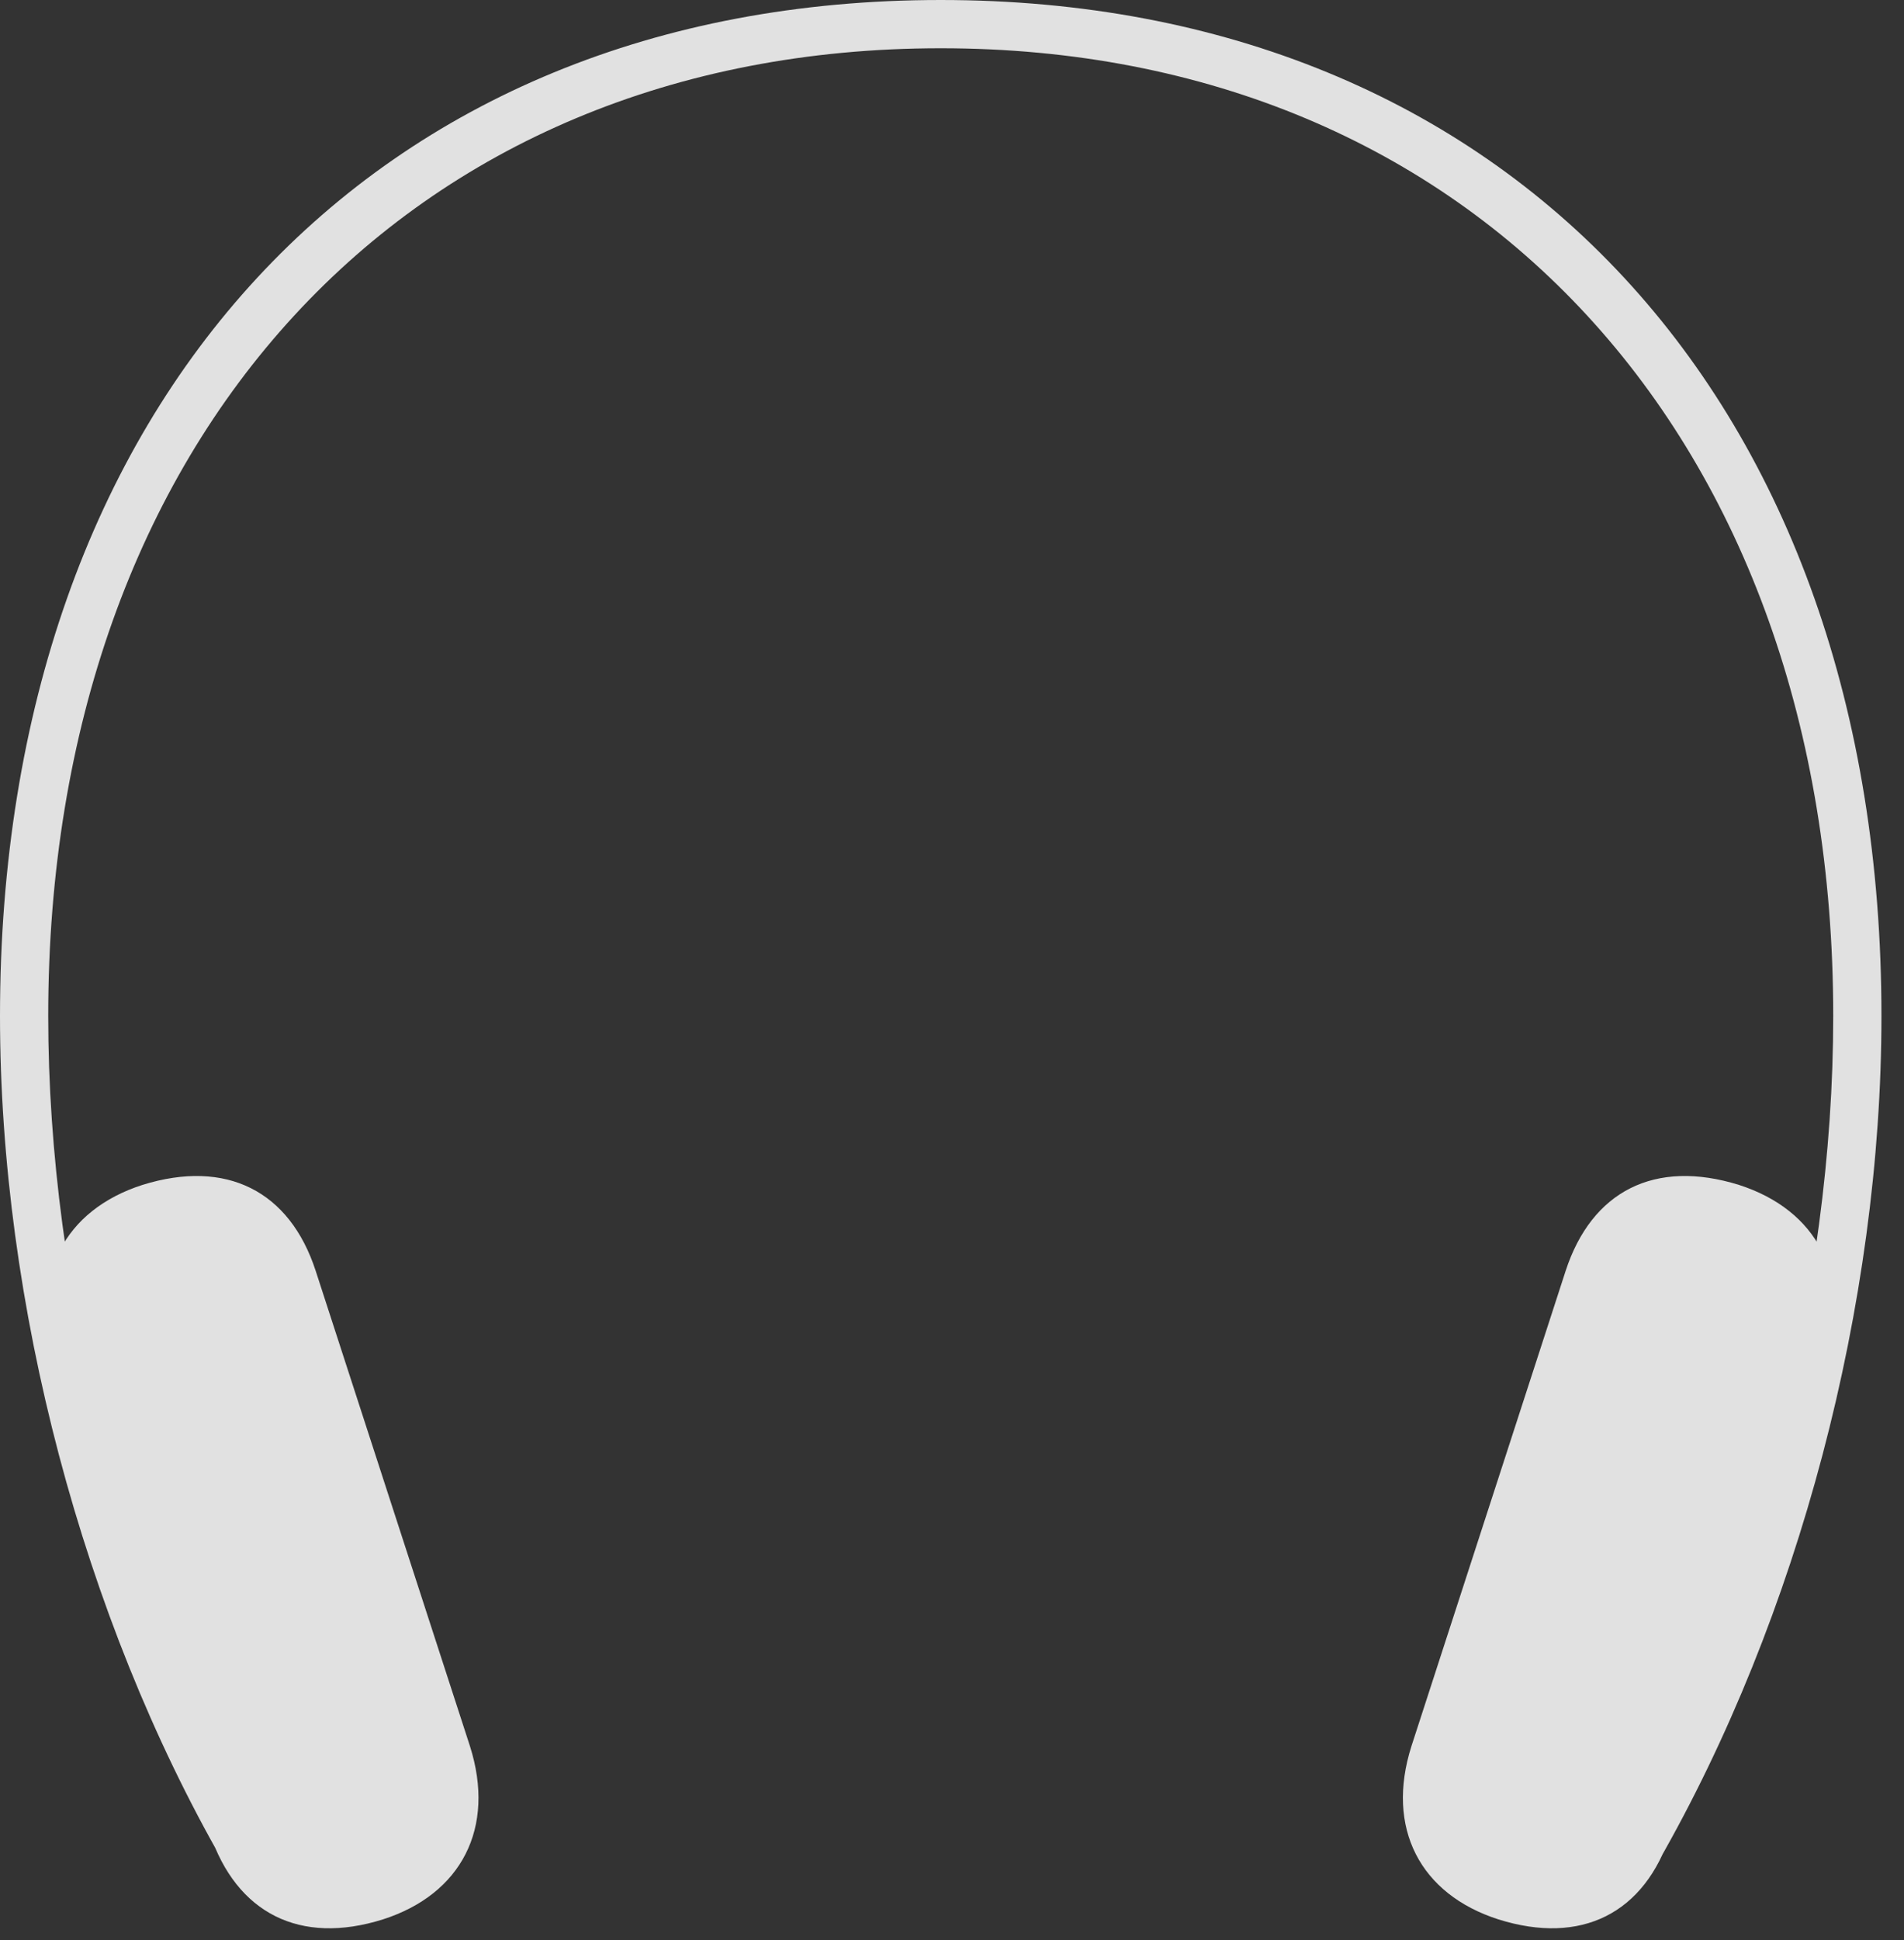 <?xml version="1.0" encoding="UTF-8"?>
<!--Generator: Apple Native CoreSVG 326-->
<!DOCTYPE svg
PUBLIC "-//W3C//DTD SVG 1.1//EN"
       "http://www.w3.org/Graphics/SVG/1.1/DTD/svg11.dtd">
<svg version="1.1" xmlns="http://www.w3.org/2000/svg" xmlns:xlink="http://www.w3.org/1999/xlink" viewBox="0 0 32.175 32.773">
 <rect x="0" y="0" width="32.175" height="32.773" fill="#333333" stroke="none"/>
 <g>
  <rect height="32.773" opacity="0" width="32.175" x="0" y="0"/>
  <path d="M0 17.16C0 22.018 1.398 27.313 3.777 31.458C3.868 31.662 4.107 31.707 4.345 31.585C4.517 31.481 4.562 31.257 4.408 30.986C2.122 26.812 0.815 21.78 0.815 17.16C0.815 7.405 6.875 0.815 15.897 0.815C24.917 0.815 30.979 7.405 30.979 17.16C30.979 21.78 29.671 26.812 27.369 30.986C27.23 31.257 27.275 31.481 27.448 31.585C27.67 31.707 27.926 31.662 28.016 31.458C30.395 27.313 31.794 22.018 31.794 17.16C31.794 6.792 25.501-3.55271e-15 15.897-3.55271e-15C6.291-3.55271e-15 0 6.792 0 17.16ZM3.544 30.965C3.999 32.319 5.071 32.859 6.471 32.419C7.794 31.995 8.382 30.875 7.941 29.491L5.335 21.466C4.895 20.114 3.824 19.573 2.408 20.013C1.085 20.438 0.498 21.557 0.939 22.942ZM28.233 30.965L30.854 22.942C31.295 21.556 30.708 20.438 29.385 20.013C27.968 19.573 26.898 20.114 26.457 21.466L23.852 29.491C23.411 30.876 23.998 31.995 25.321 32.419C26.723 32.859 27.793 32.319 28.233 30.965Z" fill="white" fill-opacity="0.85"/>
 </g>
</svg>
